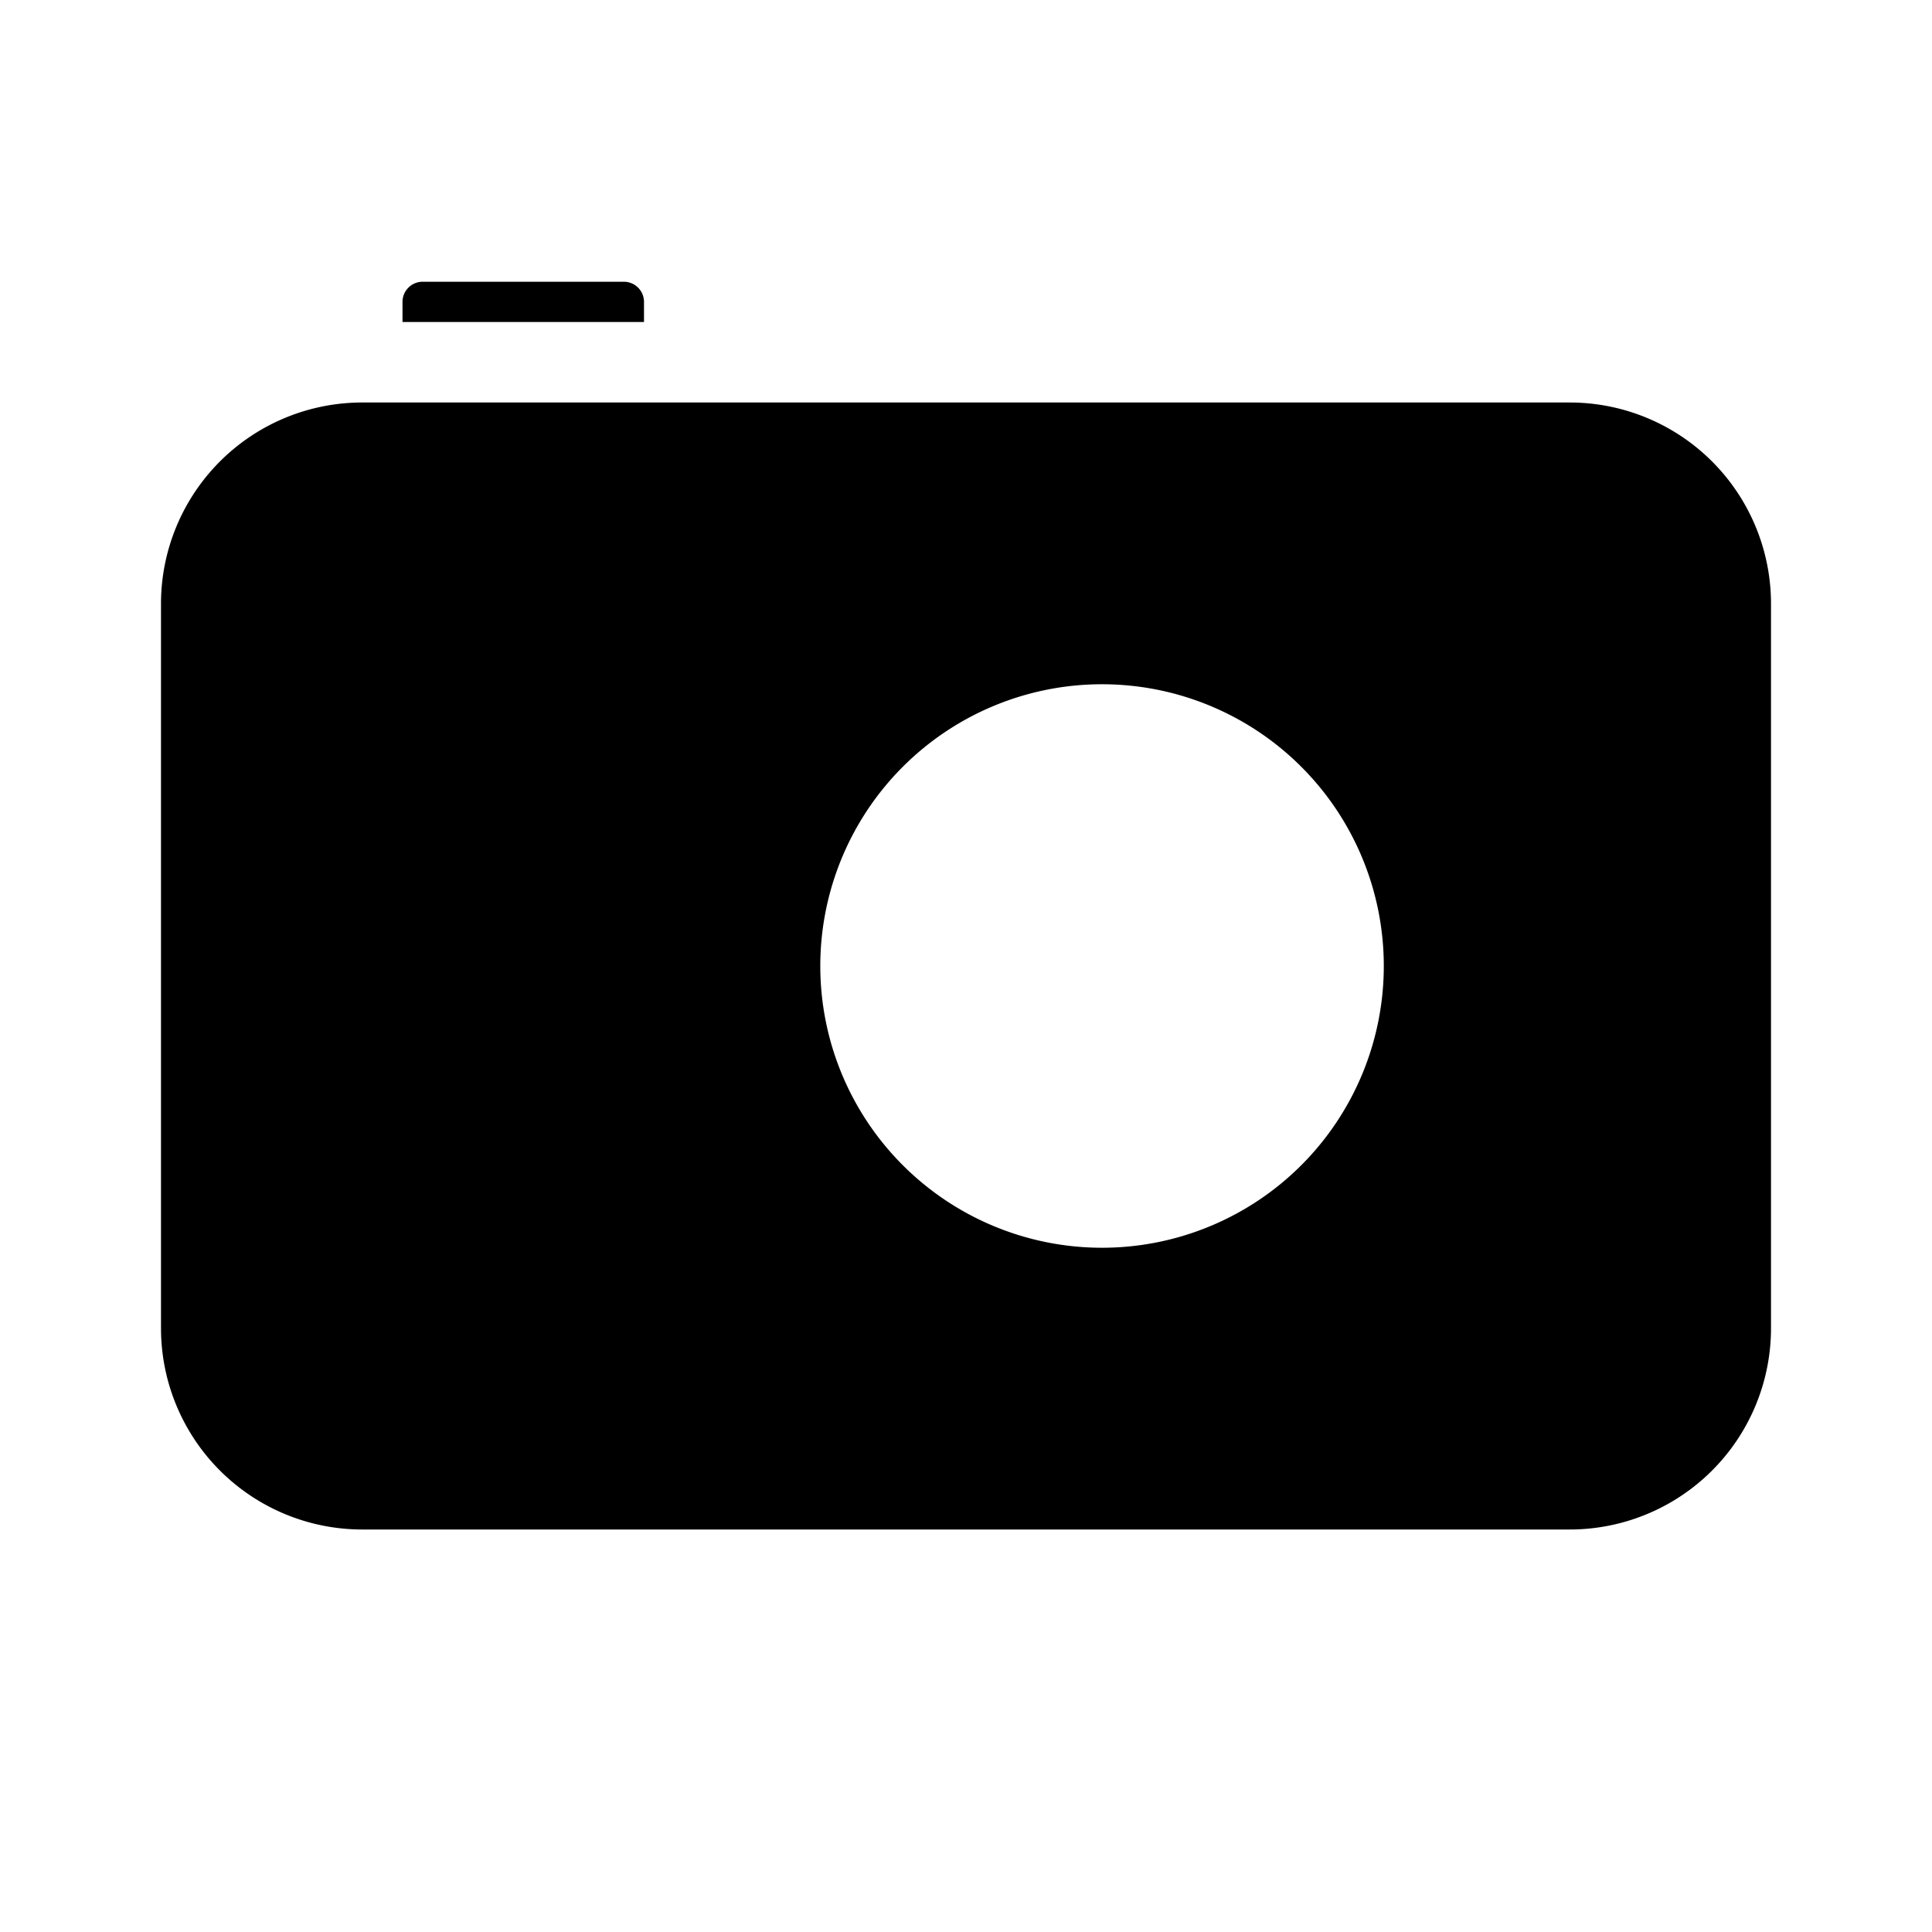 <svg id="Layer_1" data-name="Layer 1" xmlns="http://www.w3.org/2000/svg" viewBox="0 0 24 24"><title>iconoteka_point_and_shoot_camera_l_f</title><path d="M8,3.75a.25.25,0,0,0-.25-.25H5.25A.25.25,0,0,0,5,3.75V4H8ZM19.5,5H4.5A2.5,2.5,0,0,0,2,7.5v9A2.5,2.5,0,0,0,4.5,19h15A2.5,2.5,0,0,0,22,16.5v-9A2.5,2.5,0,0,0,19.5,5ZM13.69,15.5a3.5,3.5,0,1,1,3.5-3.5A3.5,3.5,0,0,1,13.69,15.5Z"/></svg>